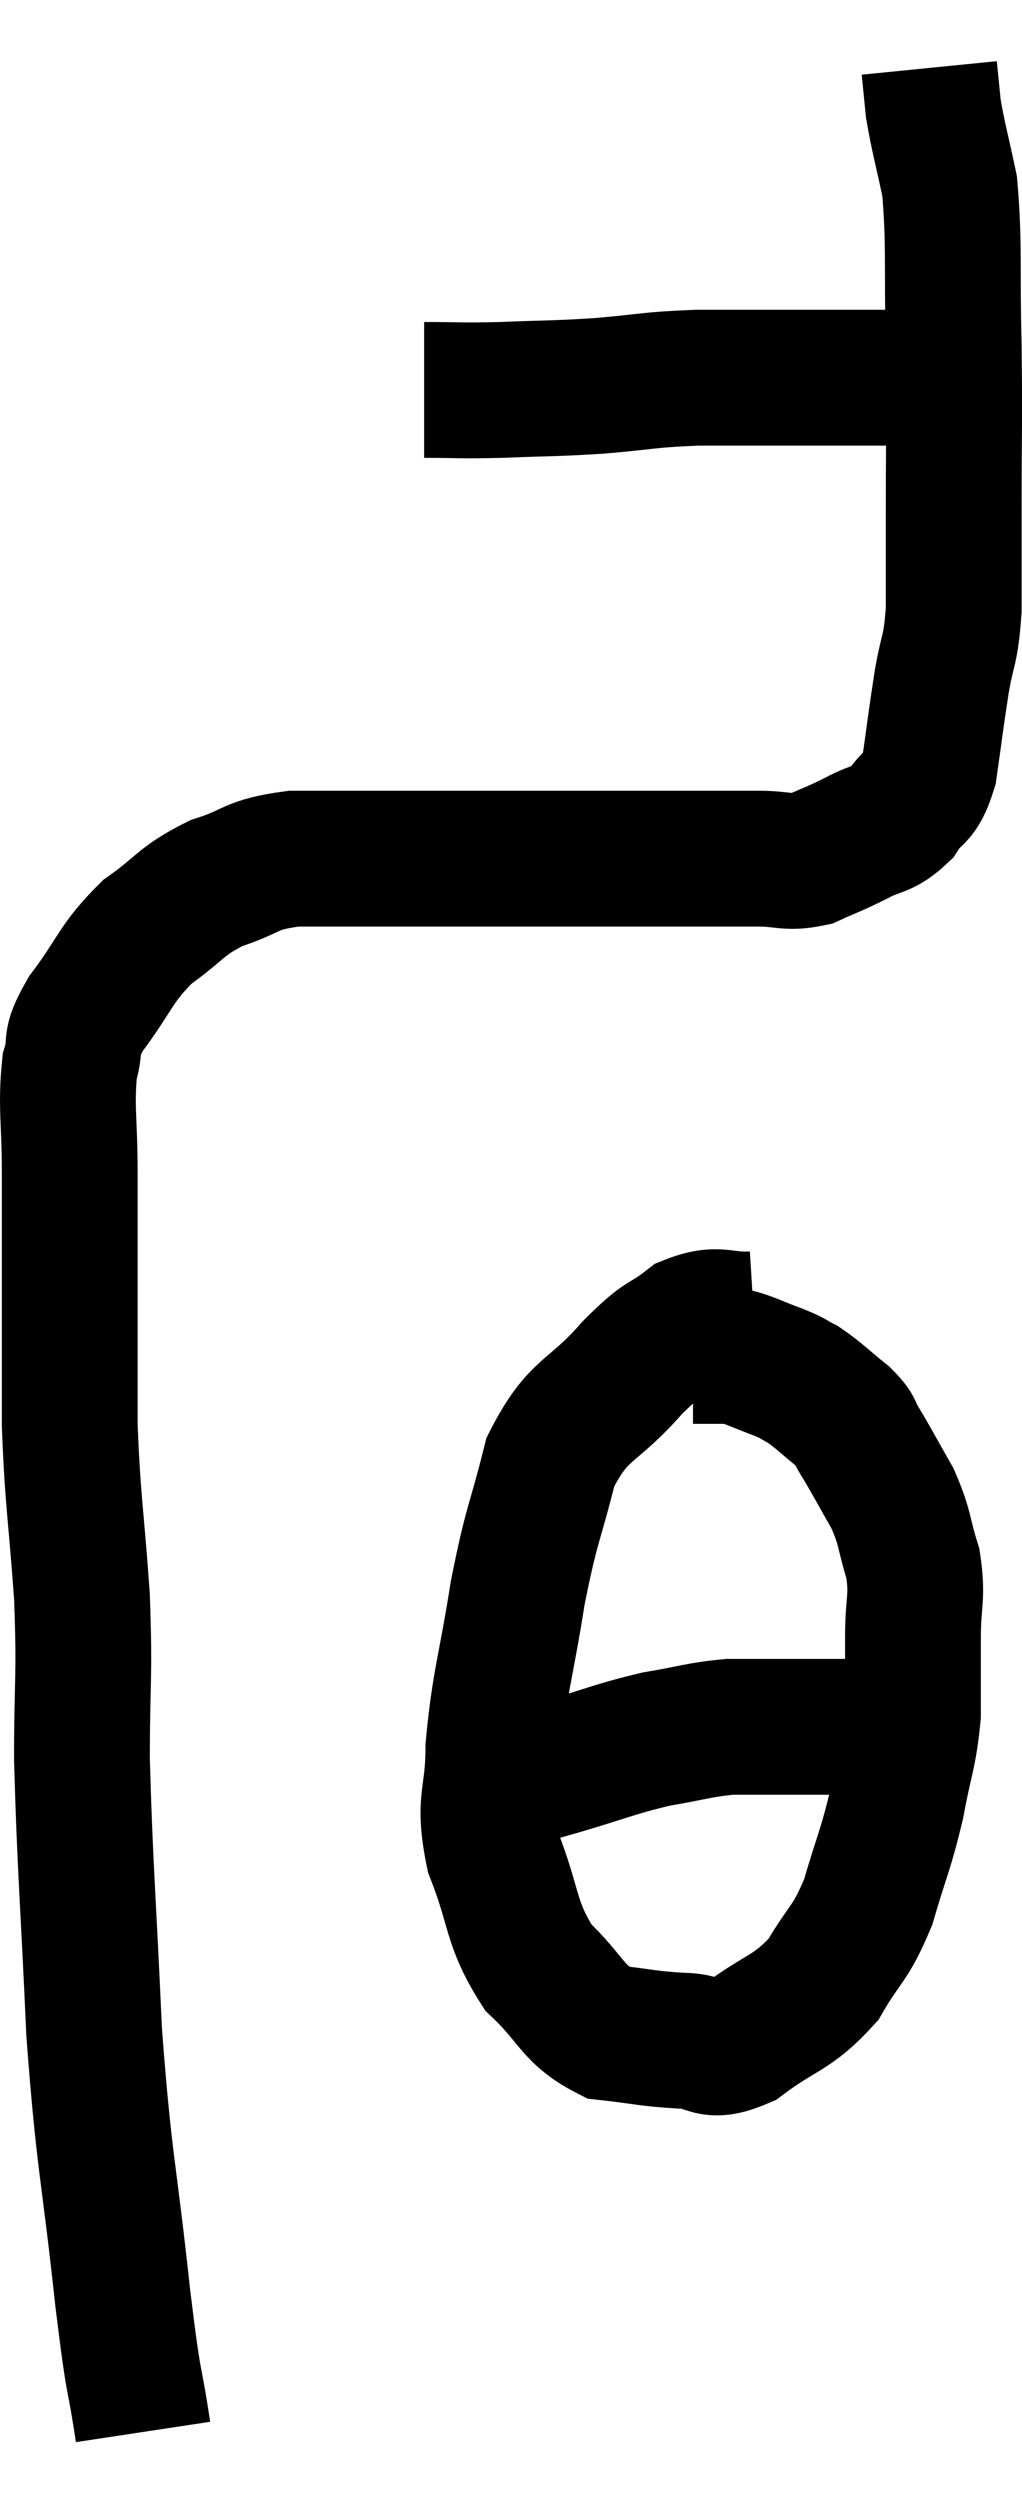 <svg xmlns="http://www.w3.org/2000/svg" viewBox="10.793 10.52 15.053 36.8" width="15.053" height="36.8"><path d="M 12.9 46.32 C 12.75 45.33, 12.78 45.81, 12.6 44.34 C 12.39 42.39, 12.33 42.42, 12.18 40.44 C 12.09 38.43, 12.045 38.025, 12 36.42 C 12 35.22, 12.045 35.25, 12 34.02 C 11.91 32.76, 11.865 32.64, 11.82 31.5 C 11.82 30.48, 11.82 30.39, 11.82 29.46 C 11.82 28.62, 11.82 28.59, 11.82 27.78 C 11.82 27, 11.76 26.805, 11.82 26.22 C 11.94 25.83, 11.775 25.935, 12.06 25.44 C 12.51 24.84, 12.48 24.72, 12.96 24.24 C 13.47 23.88, 13.44 23.79, 13.98 23.52 C 14.55 23.34, 14.445 23.25, 15.12 23.16 C 15.9 23.16, 15.75 23.16, 16.68 23.16 C 17.76 23.16, 18.015 23.16, 18.84 23.16 C 19.41 23.16, 19.425 23.16, 19.98 23.16 C 20.52 23.16, 20.565 23.16, 21.06 23.16 C 21.51 23.16, 21.54 23.16, 21.96 23.16 C 22.35 23.16, 22.38 23.235, 22.74 23.16 C 23.07 23.01, 23.07 23.025, 23.4 22.86 C 23.73 22.68, 23.79 22.755, 24.06 22.5 C 24.27 22.17, 24.33 22.32, 24.48 21.84 C 24.57 21.21, 24.57 21.165, 24.66 20.58 C 24.75 20.04, 24.795 20.13, 24.84 19.5 C 24.84 18.78, 24.84 19.035, 24.84 18.06 C 24.84 16.83, 24.855 16.8, 24.84 15.6 C 24.81 14.43, 24.855 14.13, 24.78 13.26 C 24.66 12.69, 24.615 12.555, 24.54 12.12 C 24.51 11.82, 24.495 11.67, 24.48 11.52 L 24.48 11.52" fill="none" stroke="black" stroke-width="2"></path><path d="M 17.04 16.26 C 17.61 16.26, 17.535 16.275, 18.18 16.26 C 18.9 16.23, 18.9 16.245, 19.62 16.2 C 20.34 16.14, 20.31 16.11, 21.06 16.08 C 21.84 16.08, 21.99 16.08, 22.62 16.08 C 23.1 16.08, 23.115 16.08, 23.58 16.08 C 24.03 16.08, 24.255 16.08, 24.48 16.08 C 24.48 16.08, 24.435 16.08, 24.48 16.08 L 24.66 16.08" fill="none" stroke="black" stroke-width="2"></path><path d="M 21.9 29.94 C 21.42 29.97, 21.39 29.82, 20.94 30 C 20.52 30.33, 20.61 30.15, 20.1 30.66 C 19.5 31.35, 19.32 31.215, 18.9 32.04 C 18.66 33, 18.63 32.91, 18.42 33.96 C 18.24 35.1, 18.15 35.28, 18.06 36.24 C 18.06 37.02, 17.895 36.99, 18.06 37.8 C 18.39 38.64, 18.3 38.82, 18.72 39.48 C 19.23 39.96, 19.215 40.17, 19.74 40.44 C 20.28 40.5, 20.325 40.53, 20.82 40.56 C 21.27 40.56, 21.195 40.785, 21.72 40.56 C 22.32 40.11, 22.455 40.17, 22.92 39.66 C 23.25 39.09, 23.31 39.165, 23.58 38.52 C 23.79 37.8, 23.835 37.77, 24 37.08 C 24.12 36.42, 24.18 36.375, 24.24 35.76 C 24.24 35.19, 24.24 35.175, 24.24 34.62 C 24.24 34.08, 24.315 34.05, 24.24 33.54 C 24.09 33.06, 24.135 33.03, 23.94 32.58 C 23.7 32.16, 23.64 32.04, 23.46 31.74 C 23.34 31.56, 23.43 31.59, 23.22 31.38 C 22.92 31.14, 22.86 31.065, 22.62 30.9 C 22.44 30.81, 22.515 30.825, 22.26 30.72 C 21.93 30.6, 21.84 30.54, 21.6 30.48 C 21.45 30.48, 21.45 30.48, 21.3 30.48 C 21.15 30.48, 21.075 30.48, 21 30.48 L 21 30.48" fill="none" stroke="black" stroke-width="2"></path><path d="M 17.52 36.96 C 18.27 36.75, 18.285 36.75, 19.02 36.54 C 19.74 36.33, 19.83 36.27, 20.46 36.12 C 21 36.03, 21.075 35.985, 21.54 35.94 C 21.93 35.94, 22.005 35.94, 22.32 35.94 C 22.56 35.94, 22.56 35.94, 22.8 35.94 C 23.04 35.94, 23.13 35.94, 23.28 35.94 C 23.34 35.94, 23.295 35.94, 23.4 35.94 C 23.55 35.94, 23.625 35.94, 23.7 35.94 L 23.7 35.94" fill="none" stroke="black" stroke-width="2"></path></svg>